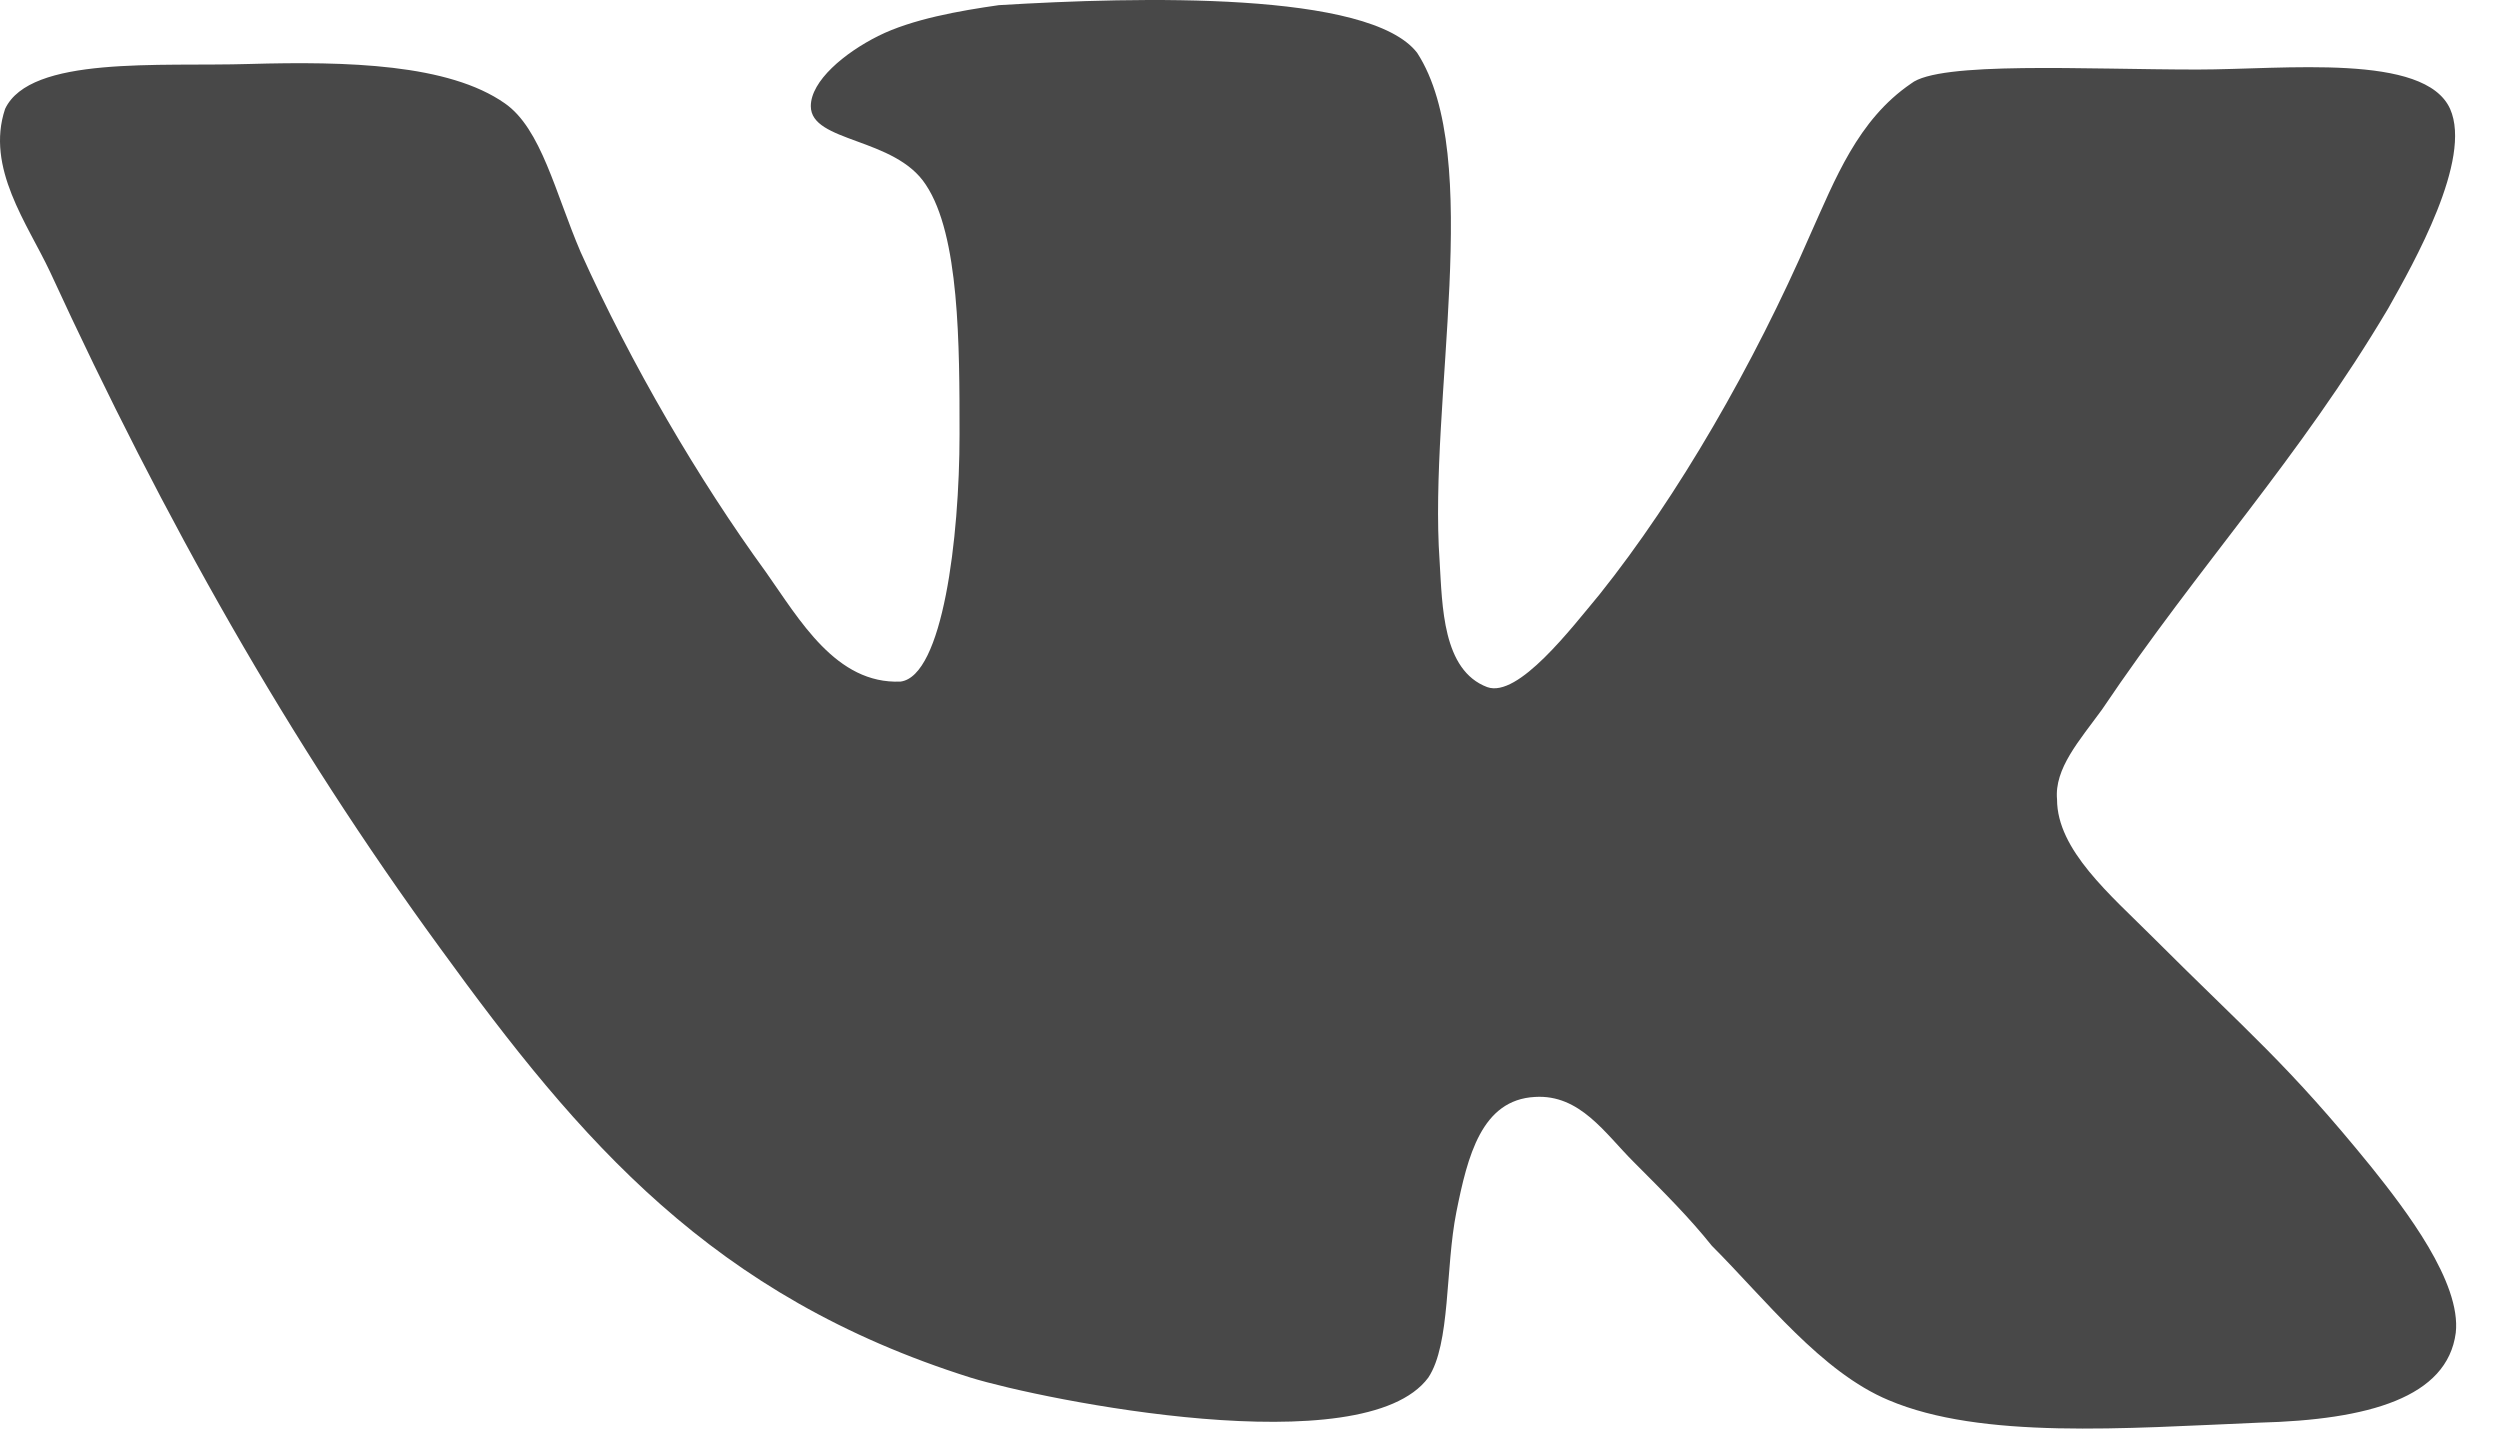 <svg width="49" height="28" viewBox="0 0 49 28" fill="none" xmlns="http://www.w3.org/2000/svg">
<path d="M29.151 13.468C28.27 13.137 28.27 11.873 28.216 10.993C27.996 7.858 29.096 3.071 27.776 1.035C26.841 -0.176 22.328 -0.065 19.578 0.101C18.807 0.211 17.873 0.375 17.212 0.706C16.552 1.037 15.892 1.586 15.892 2.081C15.892 2.796 17.543 2.687 18.147 3.622C18.807 4.613 18.807 6.757 18.807 8.518C18.807 10.553 18.476 13.25 17.652 13.359C16.387 13.414 15.672 12.148 15.012 11.213C13.691 9.398 12.371 7.141 11.38 4.94C10.885 3.785 10.608 2.52 9.894 2.025C8.793 1.254 6.813 1.199 4.887 1.254C3.126 1.308 0.594 1.088 0.1 2.134C-0.286 3.289 0.54 4.389 0.98 5.326C3.235 10.222 5.656 14.514 8.628 18.585C11.38 22.38 13.964 25.407 19.026 27.002C20.457 27.442 26.728 28.708 27.994 27.002C28.434 26.342 28.325 24.856 28.545 23.755C28.765 22.655 29.04 21.555 30.085 21.5C30.966 21.445 31.46 22.215 32.012 22.766C32.617 23.372 33.112 23.866 33.552 24.417C34.598 25.463 35.698 26.893 37.019 27.444C38.834 28.215 41.64 27.995 44.281 27.884C46.427 27.829 47.968 27.389 48.133 26.123C48.244 25.132 47.142 23.703 46.481 22.877C44.83 20.842 44.061 20.236 42.189 18.364C41.364 17.539 40.318 16.659 40.318 15.669C40.263 15.063 40.758 14.514 41.198 13.909C43.124 11.048 45.05 9.012 46.811 6.041C47.306 5.16 48.462 3.125 48.022 2.134C47.527 1.034 44.776 1.363 43.07 1.363C40.869 1.363 38.008 1.197 37.457 1.638C36.411 2.352 35.971 3.509 35.476 4.609C34.376 7.141 32.89 9.726 31.35 11.652C30.799 12.312 29.755 13.687 29.149 13.467L29.151 13.468Z" fill="#484848"/>
</svg>
